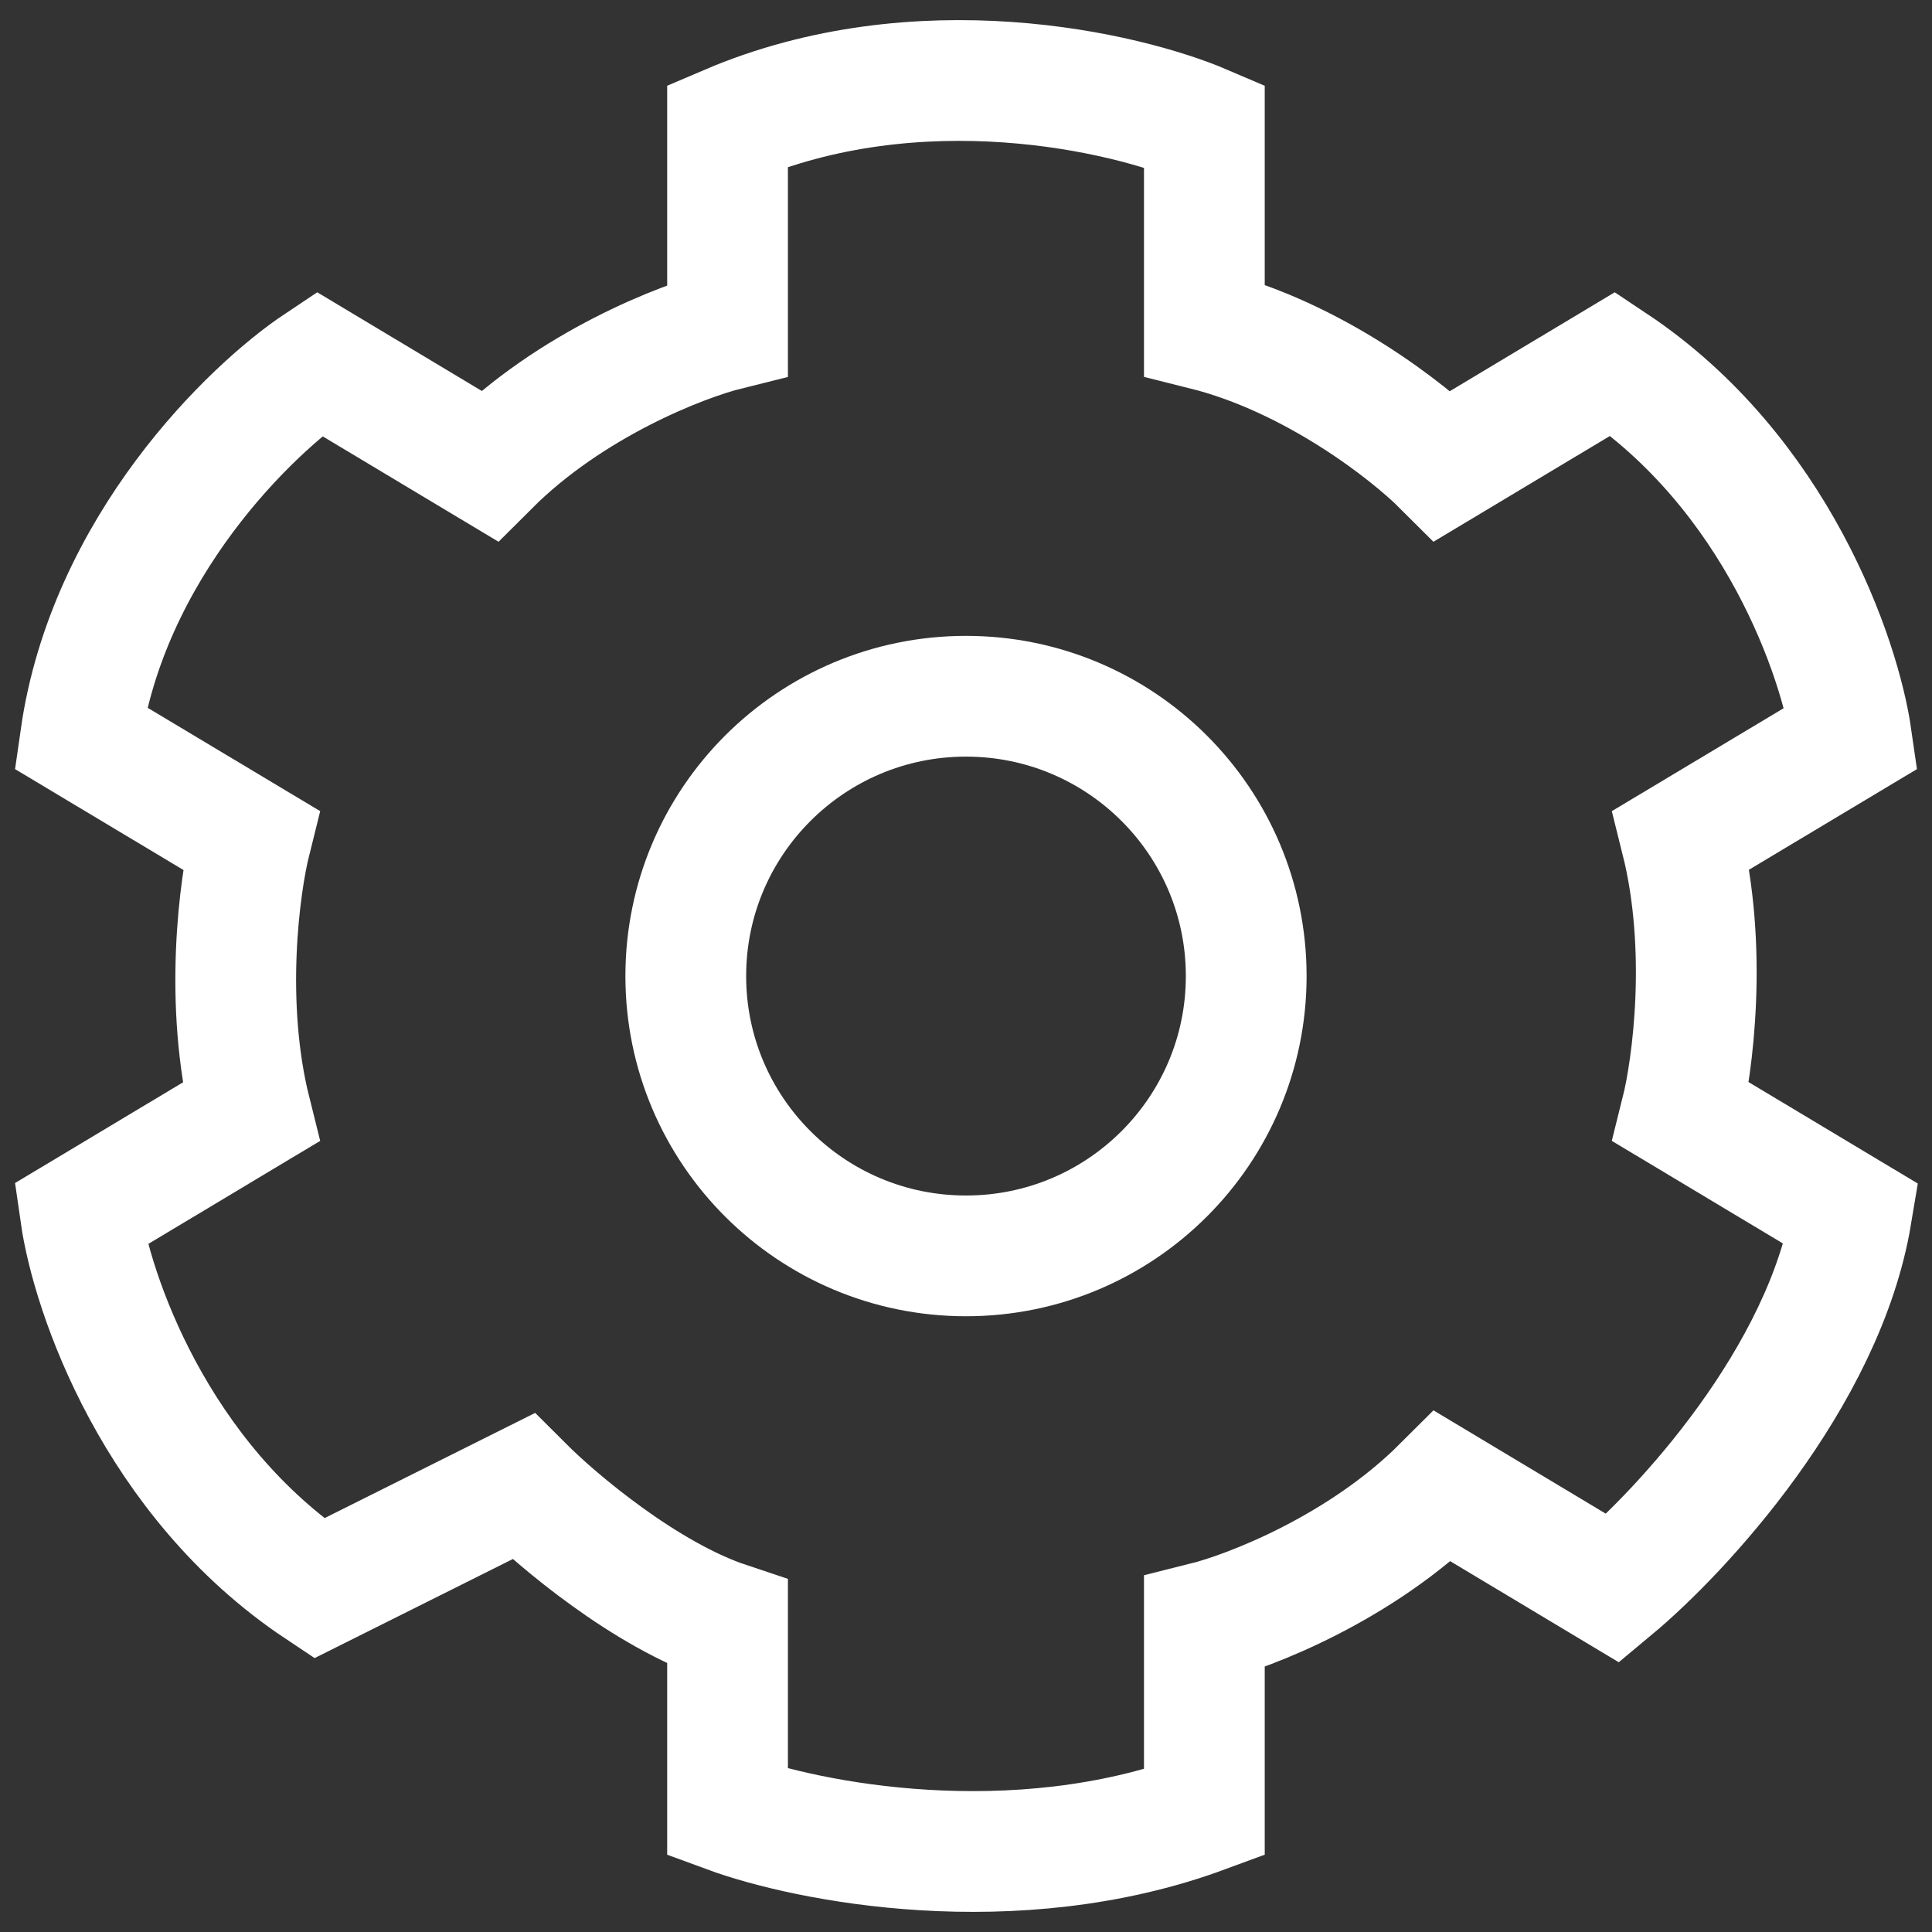 <svg width="24" height="24" viewBox="0 0 24 24" fill="none" xmlns="http://www.w3.org/2000/svg">
<rect x="0" y="0" width="24" height="24" fill="#333333" stroke="none"/>
<path d="M9.038 20.154C8.023 19.816 6.923 18.887 6.5 18.464L3.962 19.732C1.931 18.379 1.141 16.069 1 15.083L3.115 13.815C2.777 12.463 2.974 10.998 3.115 10.434L1 9.167C1.338 6.8 3.115 5.082 3.962 4.518L6.077 5.786C7.092 4.772 8.474 4.236 9.038 4.096V1.56C11.408 0.546 13.974 1.137 14.961 1.56V4.096C16.315 4.434 17.5 5.363 17.923 5.786L20.038 4.518C22.069 5.87 22.859 8.181 23 9.167L20.885 10.434C21.223 11.787 21.026 13.252 20.885 13.815L23 15.083C22.662 17.112 20.885 19.027 20.038 19.732L17.923 18.464C16.908 19.478 15.526 20.013 14.961 20.154V22.517C12.592 23.392 10.026 22.881 9.038 22.517V20.154Z" stroke="white" stroke-width="1.5"/>
<path d="M15.481 12.125C15.481 14.044 13.923 15.601 12 15.601C10.077 15.601 8.519 14.044 8.519 12.125C8.519 10.206 10.077 8.649 12 8.649C13.923 8.649 15.481 10.206 15.481 12.125Z" stroke="white" stroke-width="1.5"/>
</svg>
